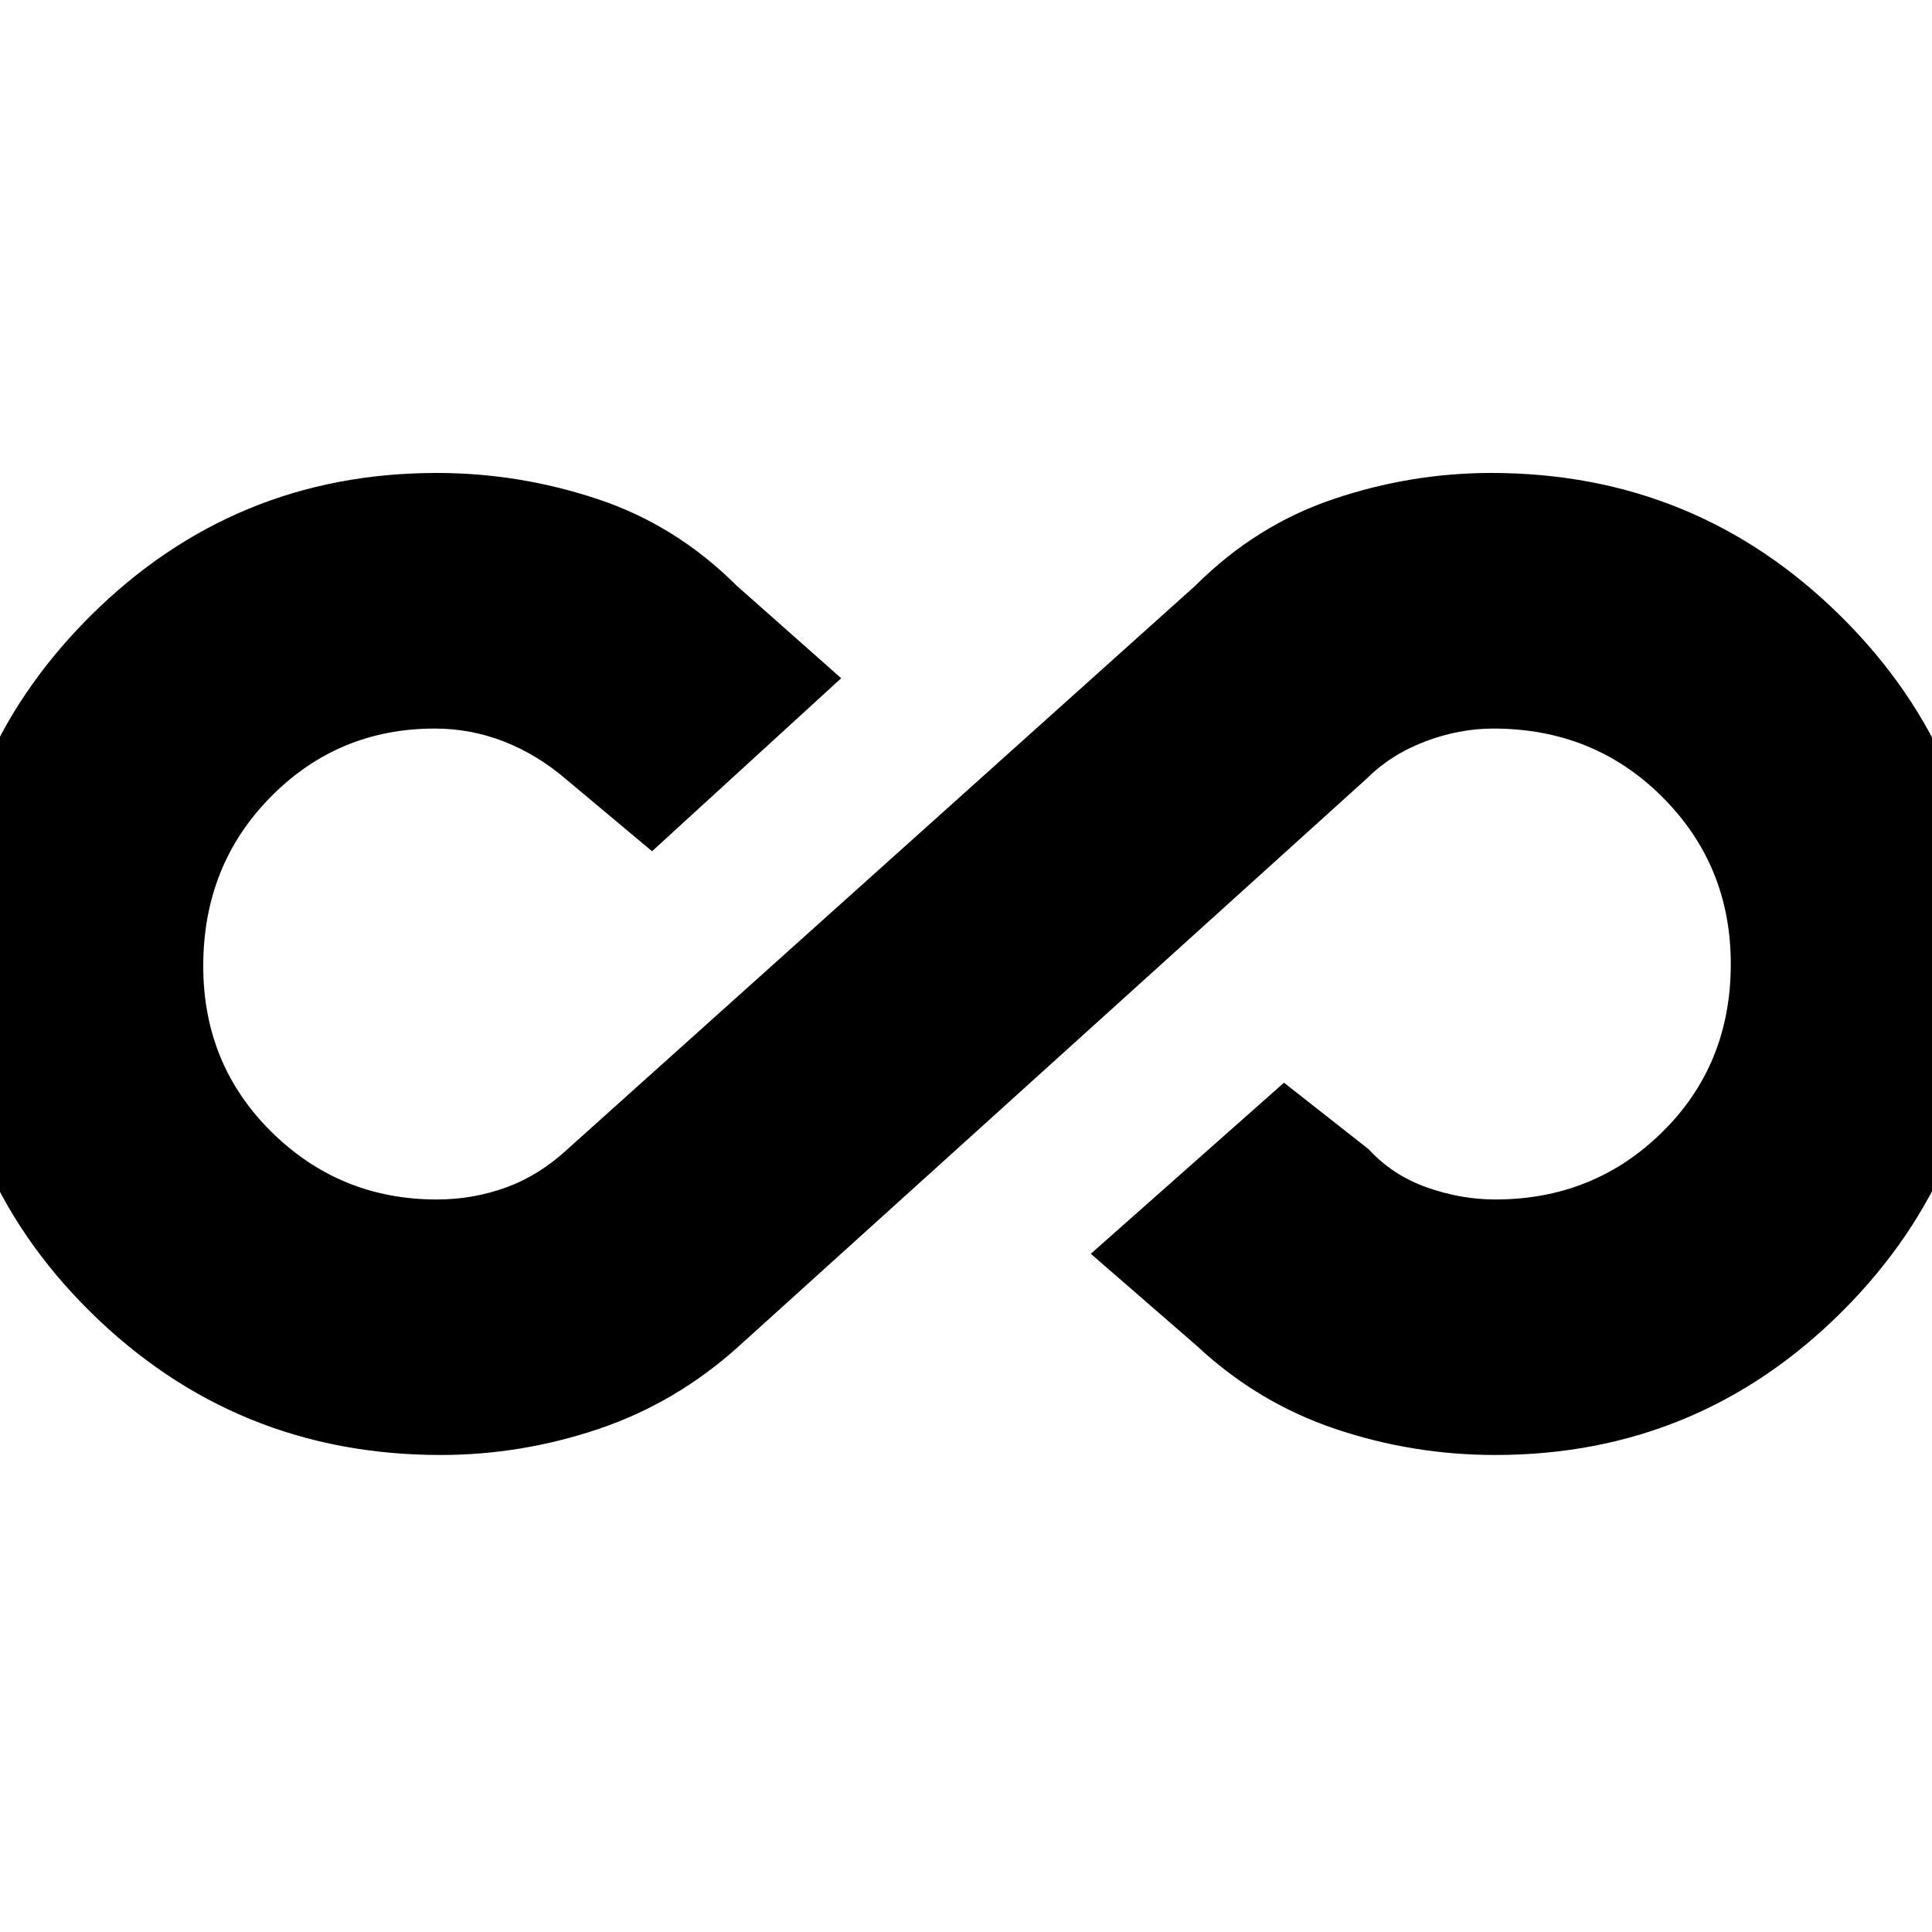 <svg xmlns="http://www.w3.org/2000/svg" height="20" width="20"><path d="M4.562 15.062q-2.124 0-3.624-1.479t-1.5-3.604q0-2.104 1.489-3.594 1.49-1.489 3.594-1.489.854 0 1.667.271.812.271 1.437.895l1.083.959L6.75 8.812l-.896-.75q-.292-.25-.635-.385-.344-.135-.719-.135-1 0-1.698.708T2.104 10q0 1.021.708 1.719.709.698 1.709.698.375 0 .719-.125.343-.125.635-.396l6.5-5.834q.625-.624 1.427-.895t1.636-.271q2.124 0 3.624 1.489 1.5 1.49 1.5 3.594t-1.489 3.594q-1.49 1.489-3.594 1.489-.854 0-1.656-.27-.802-.271-1.427-.854l-1.104-.959 2-1.771.875.688q.25.271.604.396t.708.125q1.021 0 1.729-.698.709-.698.709-1.74 0-1.021-.709-1.729-.708-.708-1.75-.708-.354 0-.708.135t-.604.385l-6.5 5.876q-.646.583-1.448.854-.802.27-1.636.27Z"/></svg>